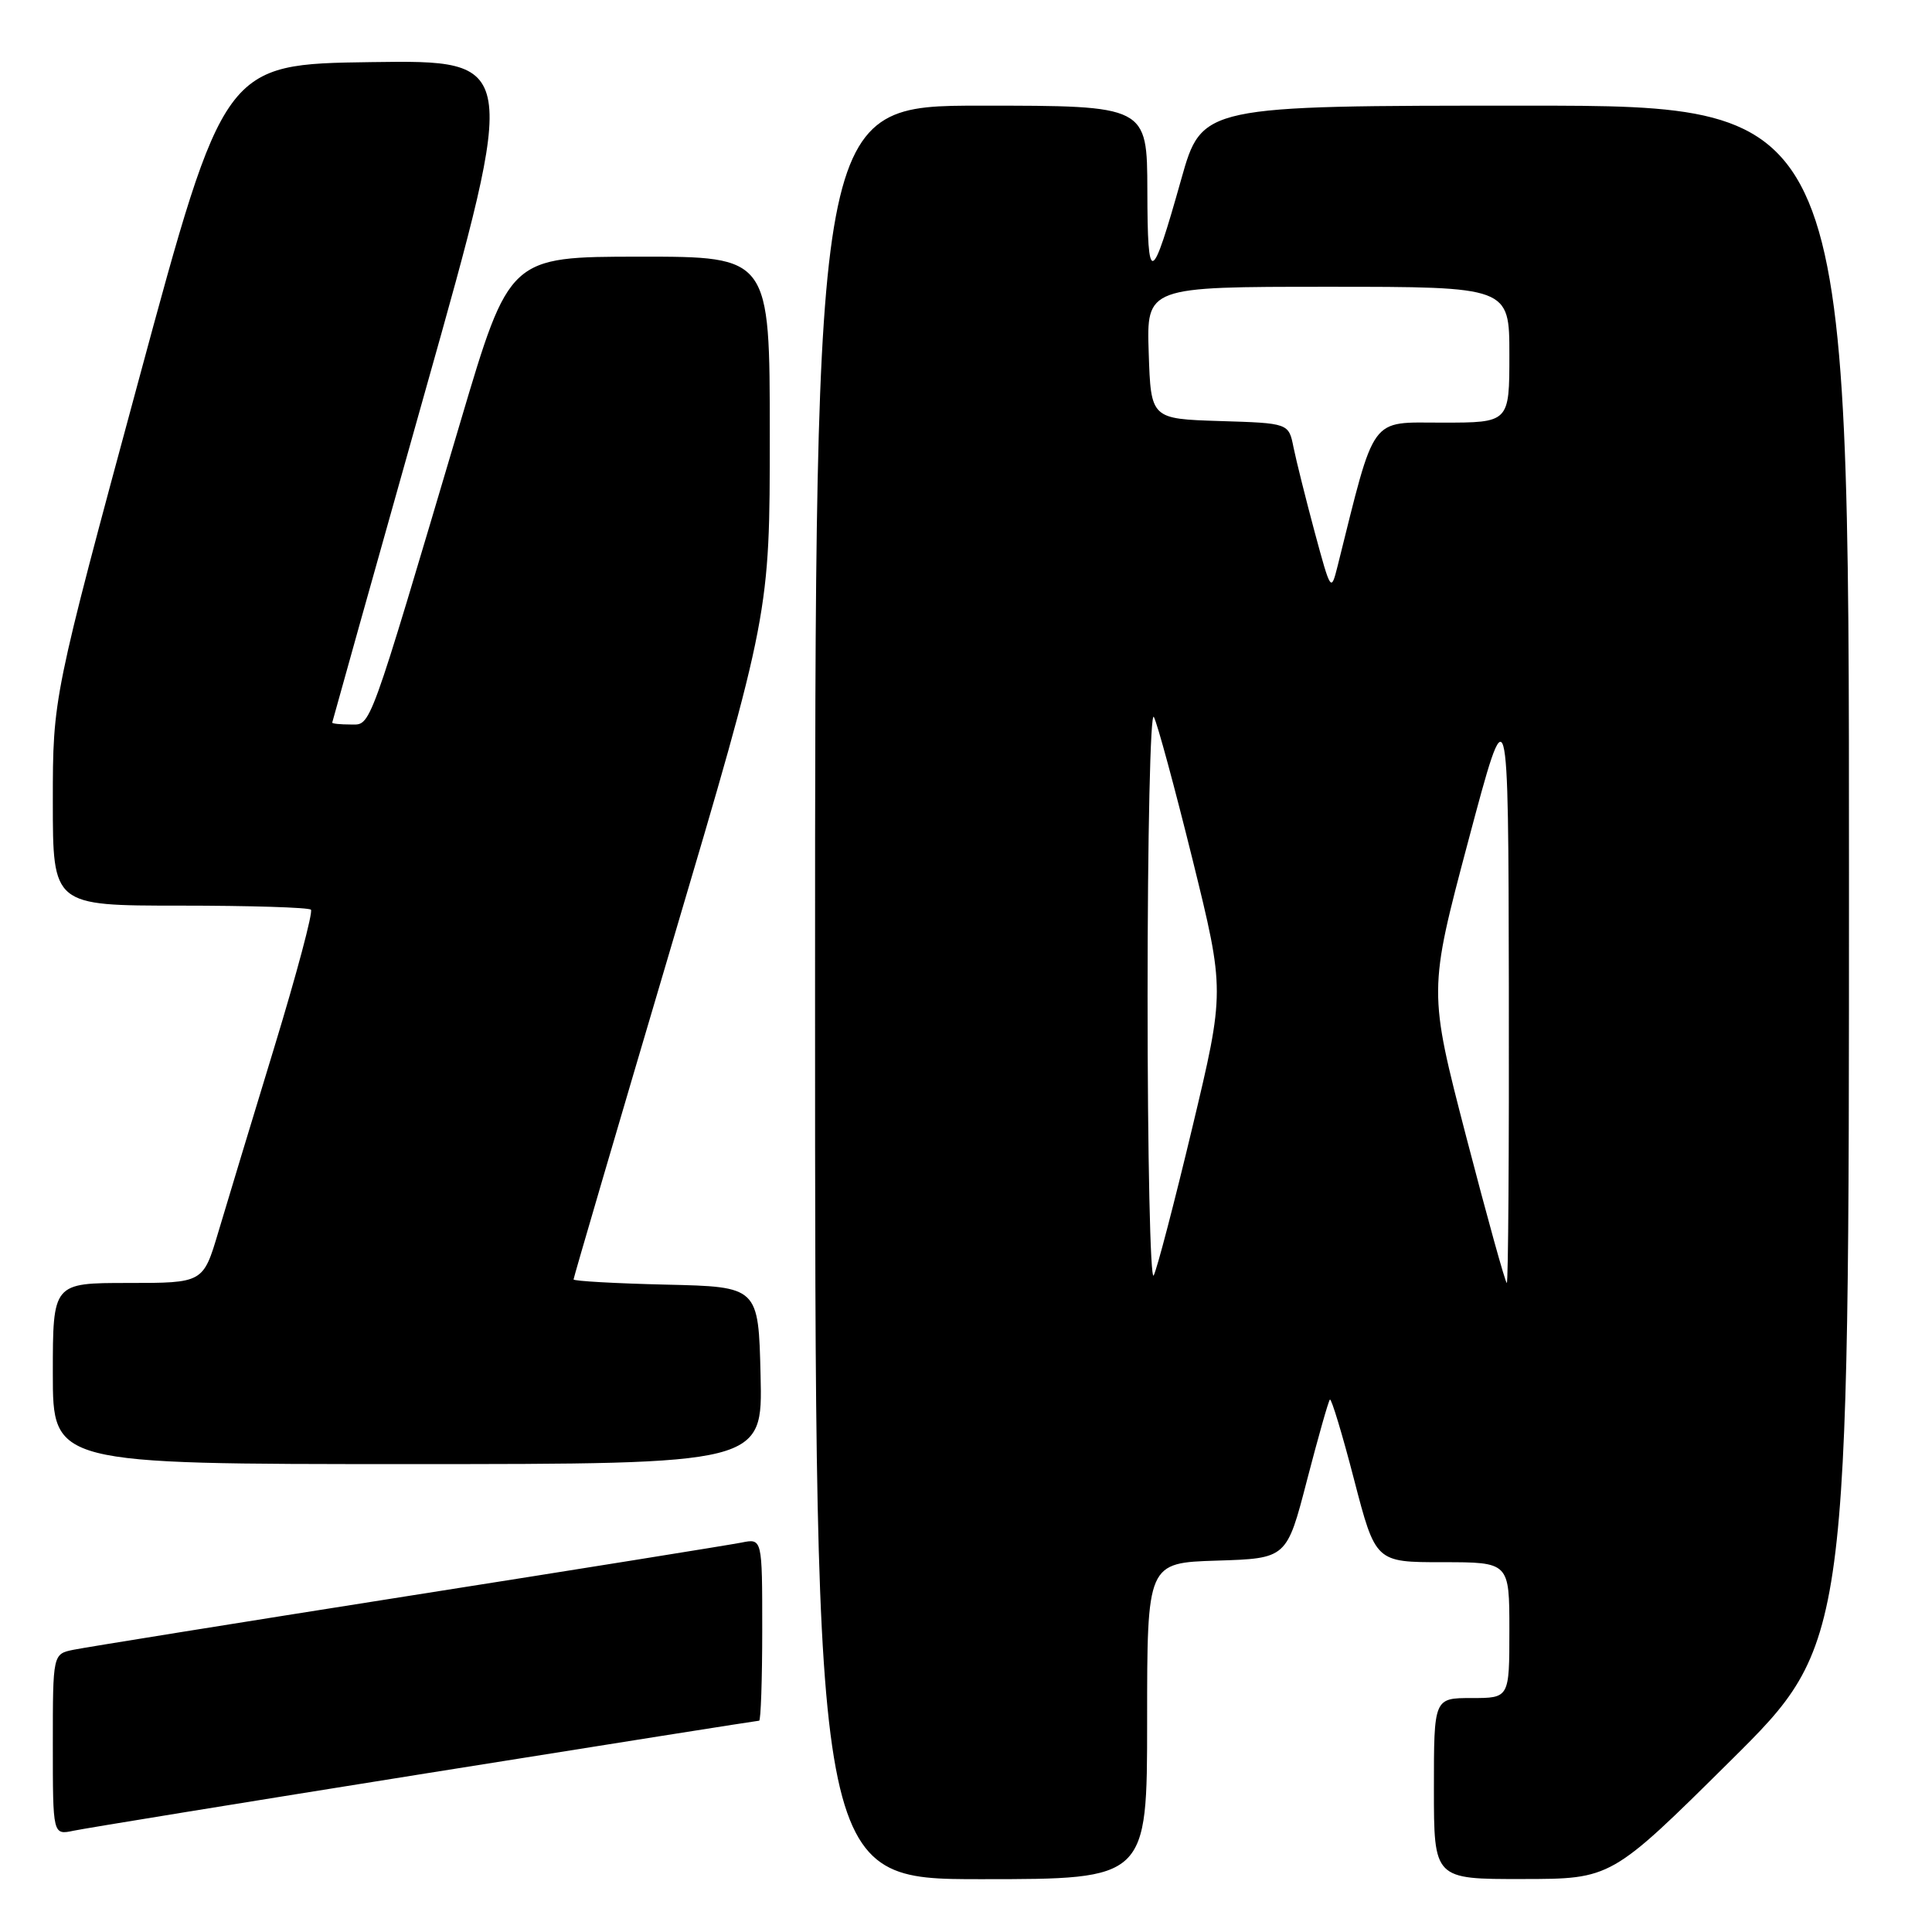 <?xml version="1.0" encoding="UTF-8" standalone="no"?>
<!DOCTYPE svg PUBLIC "-//W3C//DTD SVG 1.1//EN" "http://www.w3.org/Graphics/SVG/1.1/DTD/svg11.dtd" >
<svg xmlns="http://www.w3.org/2000/svg" xmlns:xlink="http://www.w3.org/1999/xlink" version="1.1" viewBox="0 0 256 256">
 <g >
 <path fill="currentColor"
d=" M 152.00 228.04 C 152.00 207.08 152.00 207.08 161.25 206.79 C 170.50 206.50 170.50 206.50 173.18 196.15 C 174.66 190.46 176.02 185.64 176.22 185.45 C 176.41 185.25 177.86 190.02 179.42 196.05 C 182.27 207.00 182.27 207.00 191.14 207.00 C 200.00 207.00 200.00 207.00 200.00 216.00 C 200.00 225.00 200.00 225.00 195.00 225.00 C 190.00 225.00 190.00 225.00 190.00 237.00 C 190.00 249.00 190.00 249.00 201.75 248.98 C 213.50 248.97 213.50 248.97 229.25 233.36 C 245.00 217.75 245.00 217.75 245.00 115.87 C 245.00 14.00 245.00 14.00 202.14 14.00 C 159.27 14.00 159.27 14.00 156.52 23.75 C 152.55 37.84 152.06 38.01 152.03 25.25 C 152.00 14.00 152.00 14.00 130.00 14.00 C 108.00 14.00 108.00 14.00 108.00 131.50 C 108.00 249.00 108.00 249.00 130.00 249.00 C 152.00 249.00 152.00 249.00 152.00 228.04 Z  M 56.34 235.00 C 80.45 231.15 100.36 228.00 100.59 228.00 C 100.81 228.00 101.00 222.56 101.00 215.92 C 101.00 203.84 101.00 203.84 98.25 204.40 C 96.74 204.70 76.83 207.90 54.00 211.49 C 31.17 215.09 11.26 218.29 9.75 218.60 C 7.00 219.16 7.00 219.16 7.00 231.16 C 7.00 243.16 7.00 243.16 9.75 242.58 C 11.26 242.26 32.23 238.85 56.34 235.00 Z  M 100.78 182.25 C 100.50 170.50 100.50 170.50 88.25 170.22 C 81.51 170.06 76.00 169.75 76.00 169.53 C 76.00 169.30 81.85 149.35 89.00 125.19 C 102.00 81.27 102.00 81.27 102.00 57.63 C 102.00 34.00 102.00 34.00 84.75 34.01 C 67.50 34.02 67.50 34.02 61.05 55.76 C 48.66 97.52 49.21 96.00 46.45 96.00 C 45.10 96.00 44.01 95.89 44.02 95.75 C 44.04 95.61 49.59 75.80 56.37 51.73 C 68.70 7.96 68.70 7.96 49.20 8.23 C 29.70 8.50 29.70 8.50 18.35 50.46 C 7.00 92.42 7.00 92.42 7.00 106.21 C 7.00 120.00 7.00 120.00 23.83 120.00 C 33.09 120.00 40.91 120.24 41.20 120.54 C 41.50 120.83 39.31 129.05 36.34 138.79 C 33.37 148.53 30.03 159.54 28.93 163.25 C 26.92 170.00 26.92 170.00 16.96 170.00 C 7.00 170.00 7.00 170.00 7.00 182.00 C 7.00 194.00 7.00 194.00 54.03 194.00 C 101.06 194.00 101.06 194.00 100.78 182.25 Z  M 152.06 132.00 C 152.06 110.82 152.43 94.17 152.89 95.00 C 153.35 95.83 155.65 104.33 158.02 113.90 C 162.31 131.30 162.31 131.30 157.99 149.40 C 155.61 159.35 153.31 168.18 152.87 169.00 C 152.42 169.82 152.06 153.18 152.06 132.00 Z  M 194.29 150.66 C 189.27 131.31 189.27 131.31 194.56 111.41 C 199.86 91.50 199.86 91.50 199.93 130.75 C 199.97 152.34 199.85 170.00 199.66 170.00 C 199.47 170.00 197.06 161.30 194.29 150.66 Z  M 174.20 70.50 C 173.02 66.10 171.76 61.05 171.40 59.29 C 170.76 56.07 170.76 56.07 161.63 55.79 C 152.50 55.50 152.50 55.50 152.21 46.75 C 151.92 38.00 151.92 38.00 175.96 38.00 C 200.00 38.00 200.00 38.00 200.00 47.00 C 200.00 56.00 200.00 56.00 191.11 56.00 C 181.38 56.00 182.30 54.75 177.24 75.00 C 176.37 78.46 176.34 78.41 174.20 70.50 Z "/>
</g>
</svg>